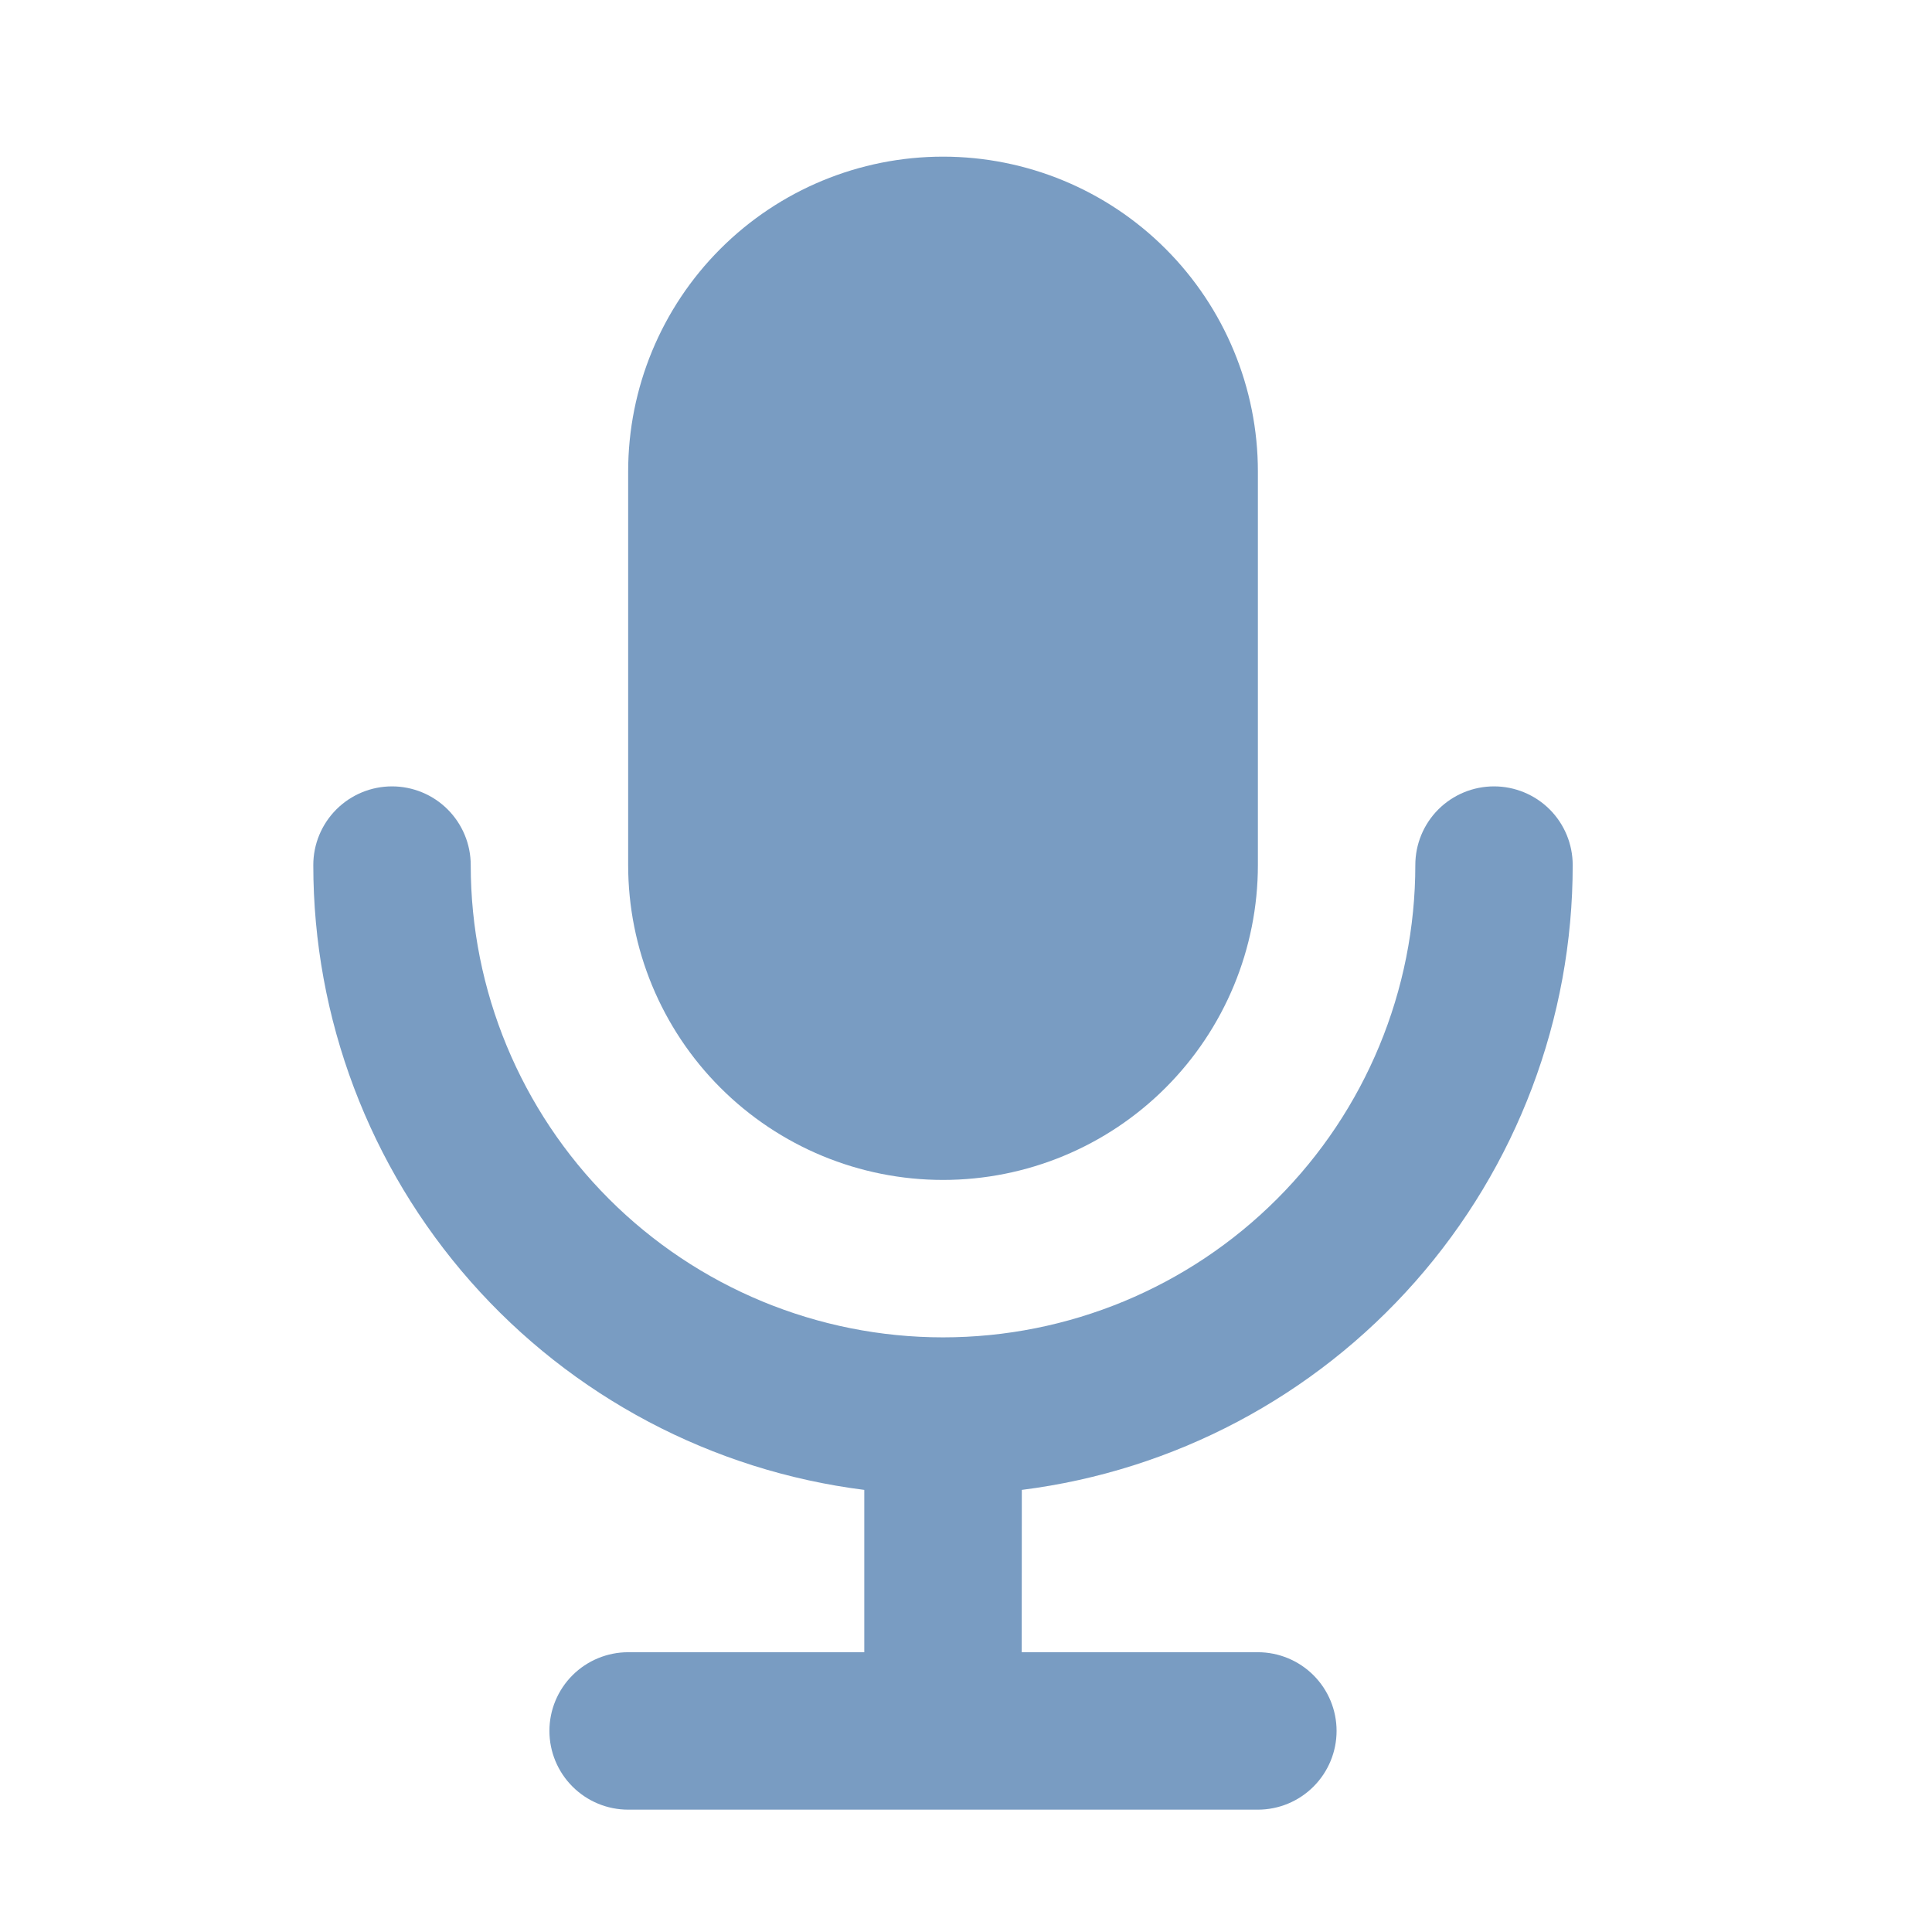 <svg width="37" height="37" viewBox="0 0 37 37" fill="none" xmlns="http://www.w3.org/2000/svg">
<path d="M28.612 15.06C29.012 15.06 29.395 15.219 29.678 15.501C29.961 15.784 30.119 16.167 30.119 16.567C30.12 19.505 29.048 22.341 27.105 24.544C25.163 26.747 22.483 28.166 19.569 28.533L19.567 31.642H24.09C24.489 31.642 24.873 31.801 25.155 32.083C25.438 32.366 25.597 32.749 25.597 33.149C25.597 33.549 25.438 33.932 25.155 34.215C24.873 34.498 24.489 34.657 24.09 34.657H12.03C11.63 34.657 11.247 34.498 10.964 34.215C10.681 33.932 10.522 33.549 10.522 33.149C10.522 32.749 10.681 32.366 10.964 32.083C11.247 31.801 11.63 31.642 12.03 31.642H16.552V28.533C13.638 28.166 10.957 26.748 9.015 24.545C7.072 22.341 6 19.505 6 16.567C6 16.167 6.159 15.784 6.442 15.501C6.724 15.219 7.108 15.06 7.507 15.06C7.907 15.06 8.291 15.219 8.573 15.501C8.856 15.784 9.015 16.167 9.015 16.567C9.015 18.966 9.968 21.267 11.664 22.963C13.36 24.659 15.661 25.612 18.06 25.612C20.459 25.612 22.759 24.659 24.455 22.963C26.152 21.267 27.105 18.966 27.105 16.567C27.105 16.167 27.263 15.784 27.546 15.501C27.829 15.219 28.212 15.06 28.612 15.06ZM18.06 3C19.659 3 21.193 3.635 22.323 4.766C23.454 5.897 24.09 7.431 24.09 9.03V16.567C24.09 18.166 23.454 19.7 22.323 20.831C21.193 21.962 19.659 22.597 18.06 22.597C16.46 22.597 14.927 21.962 13.796 20.831C12.665 19.7 12.03 18.166 12.03 16.567V9.03C12.03 7.431 12.665 5.897 13.796 4.766C14.927 3.635 16.46 3 18.06 3Z" fill="#799CC2"/>
</svg>
